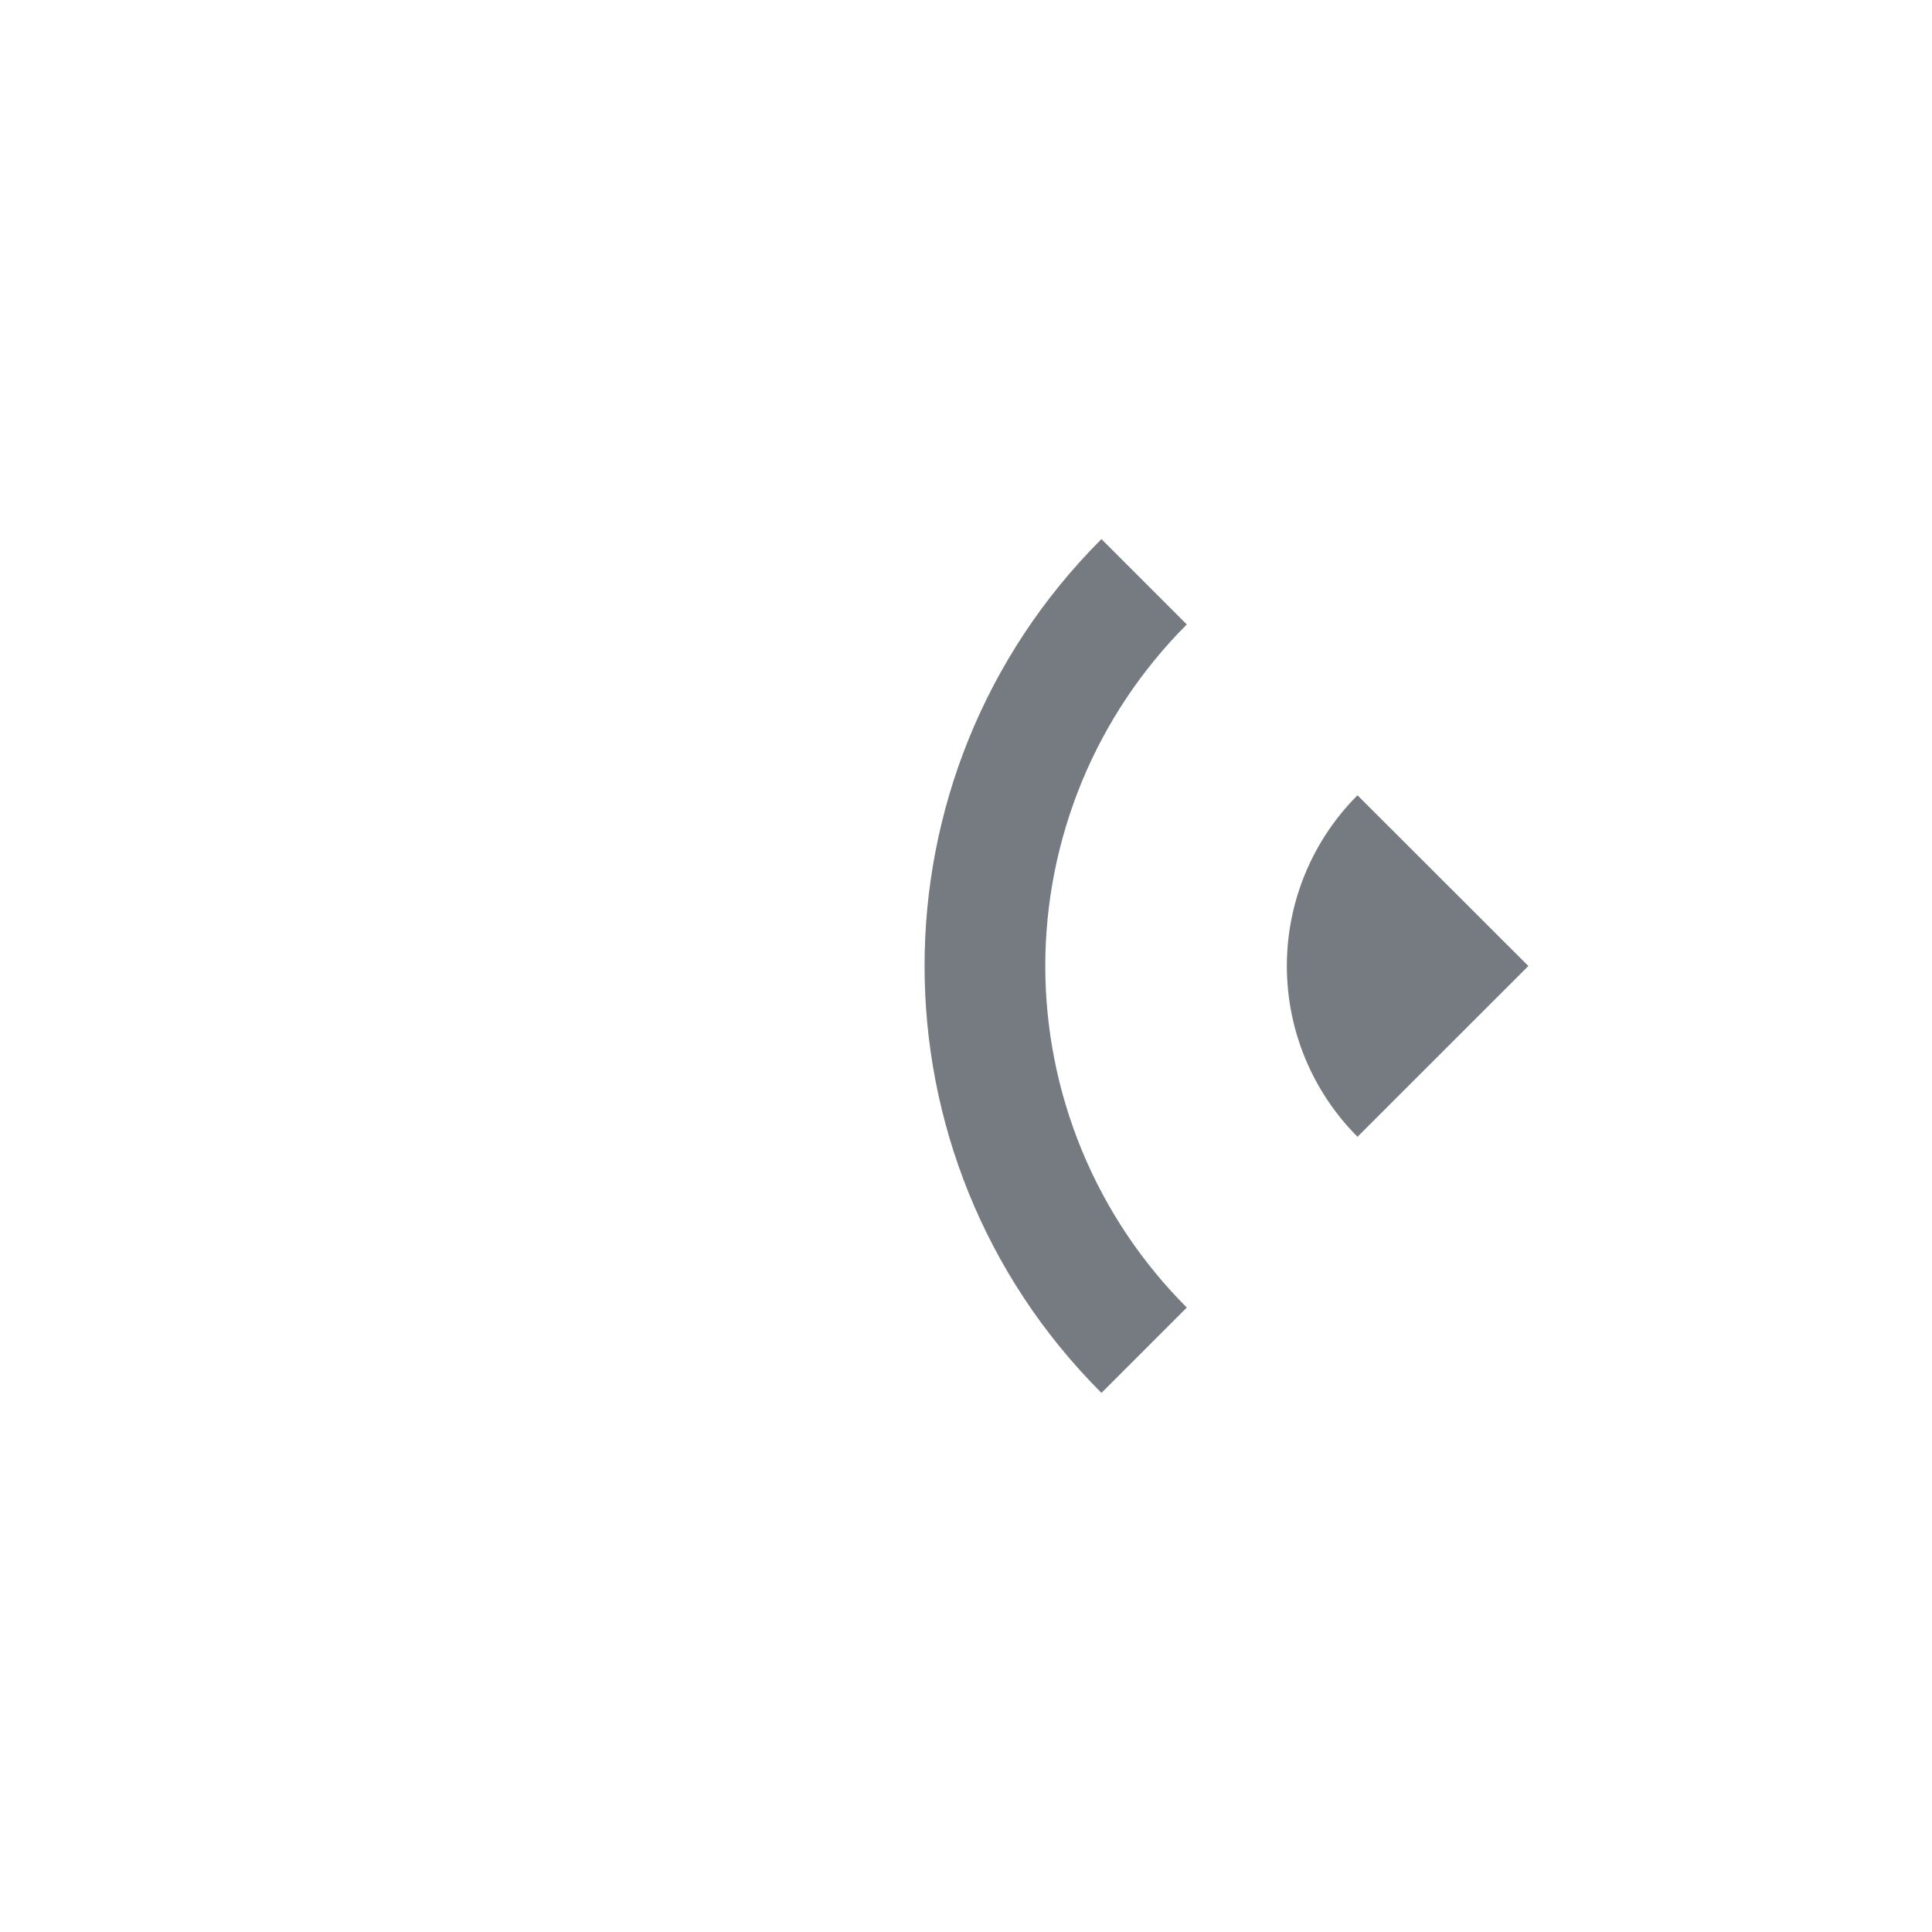 <!--
  - Copyright (c) 2022 NetEase, Inc. All rights reserved.
  - Use of this source code is governed by a MIT license that can be
  - found in the LICENSE file.
  -
  -->

<svg width="28" height="28" viewBox="0 0 28 28" fill="none" xmlns="http://www.w3.org/2000/svg">
    <path
            d="M19.674 11.526L22.15 14L19.674 16.475C19.018 15.818 18.65 14.928 18.65 14C18.65 13.072 19.018 12.182 19.674 11.526ZM17.2 18.95L15.963 20.187C12.545 16.77 12.545 11.23 15.963 7.813L17.2 9.05C16.55 9.7 16.034 10.472 15.682 11.321C15.331 12.171 15.149 13.081 15.149 14C15.149 14.919 15.331 15.83 15.682 16.679C16.034 17.528 16.55 18.3 17.2 18.95Z"
            fill="#757B81"/>
</svg>
